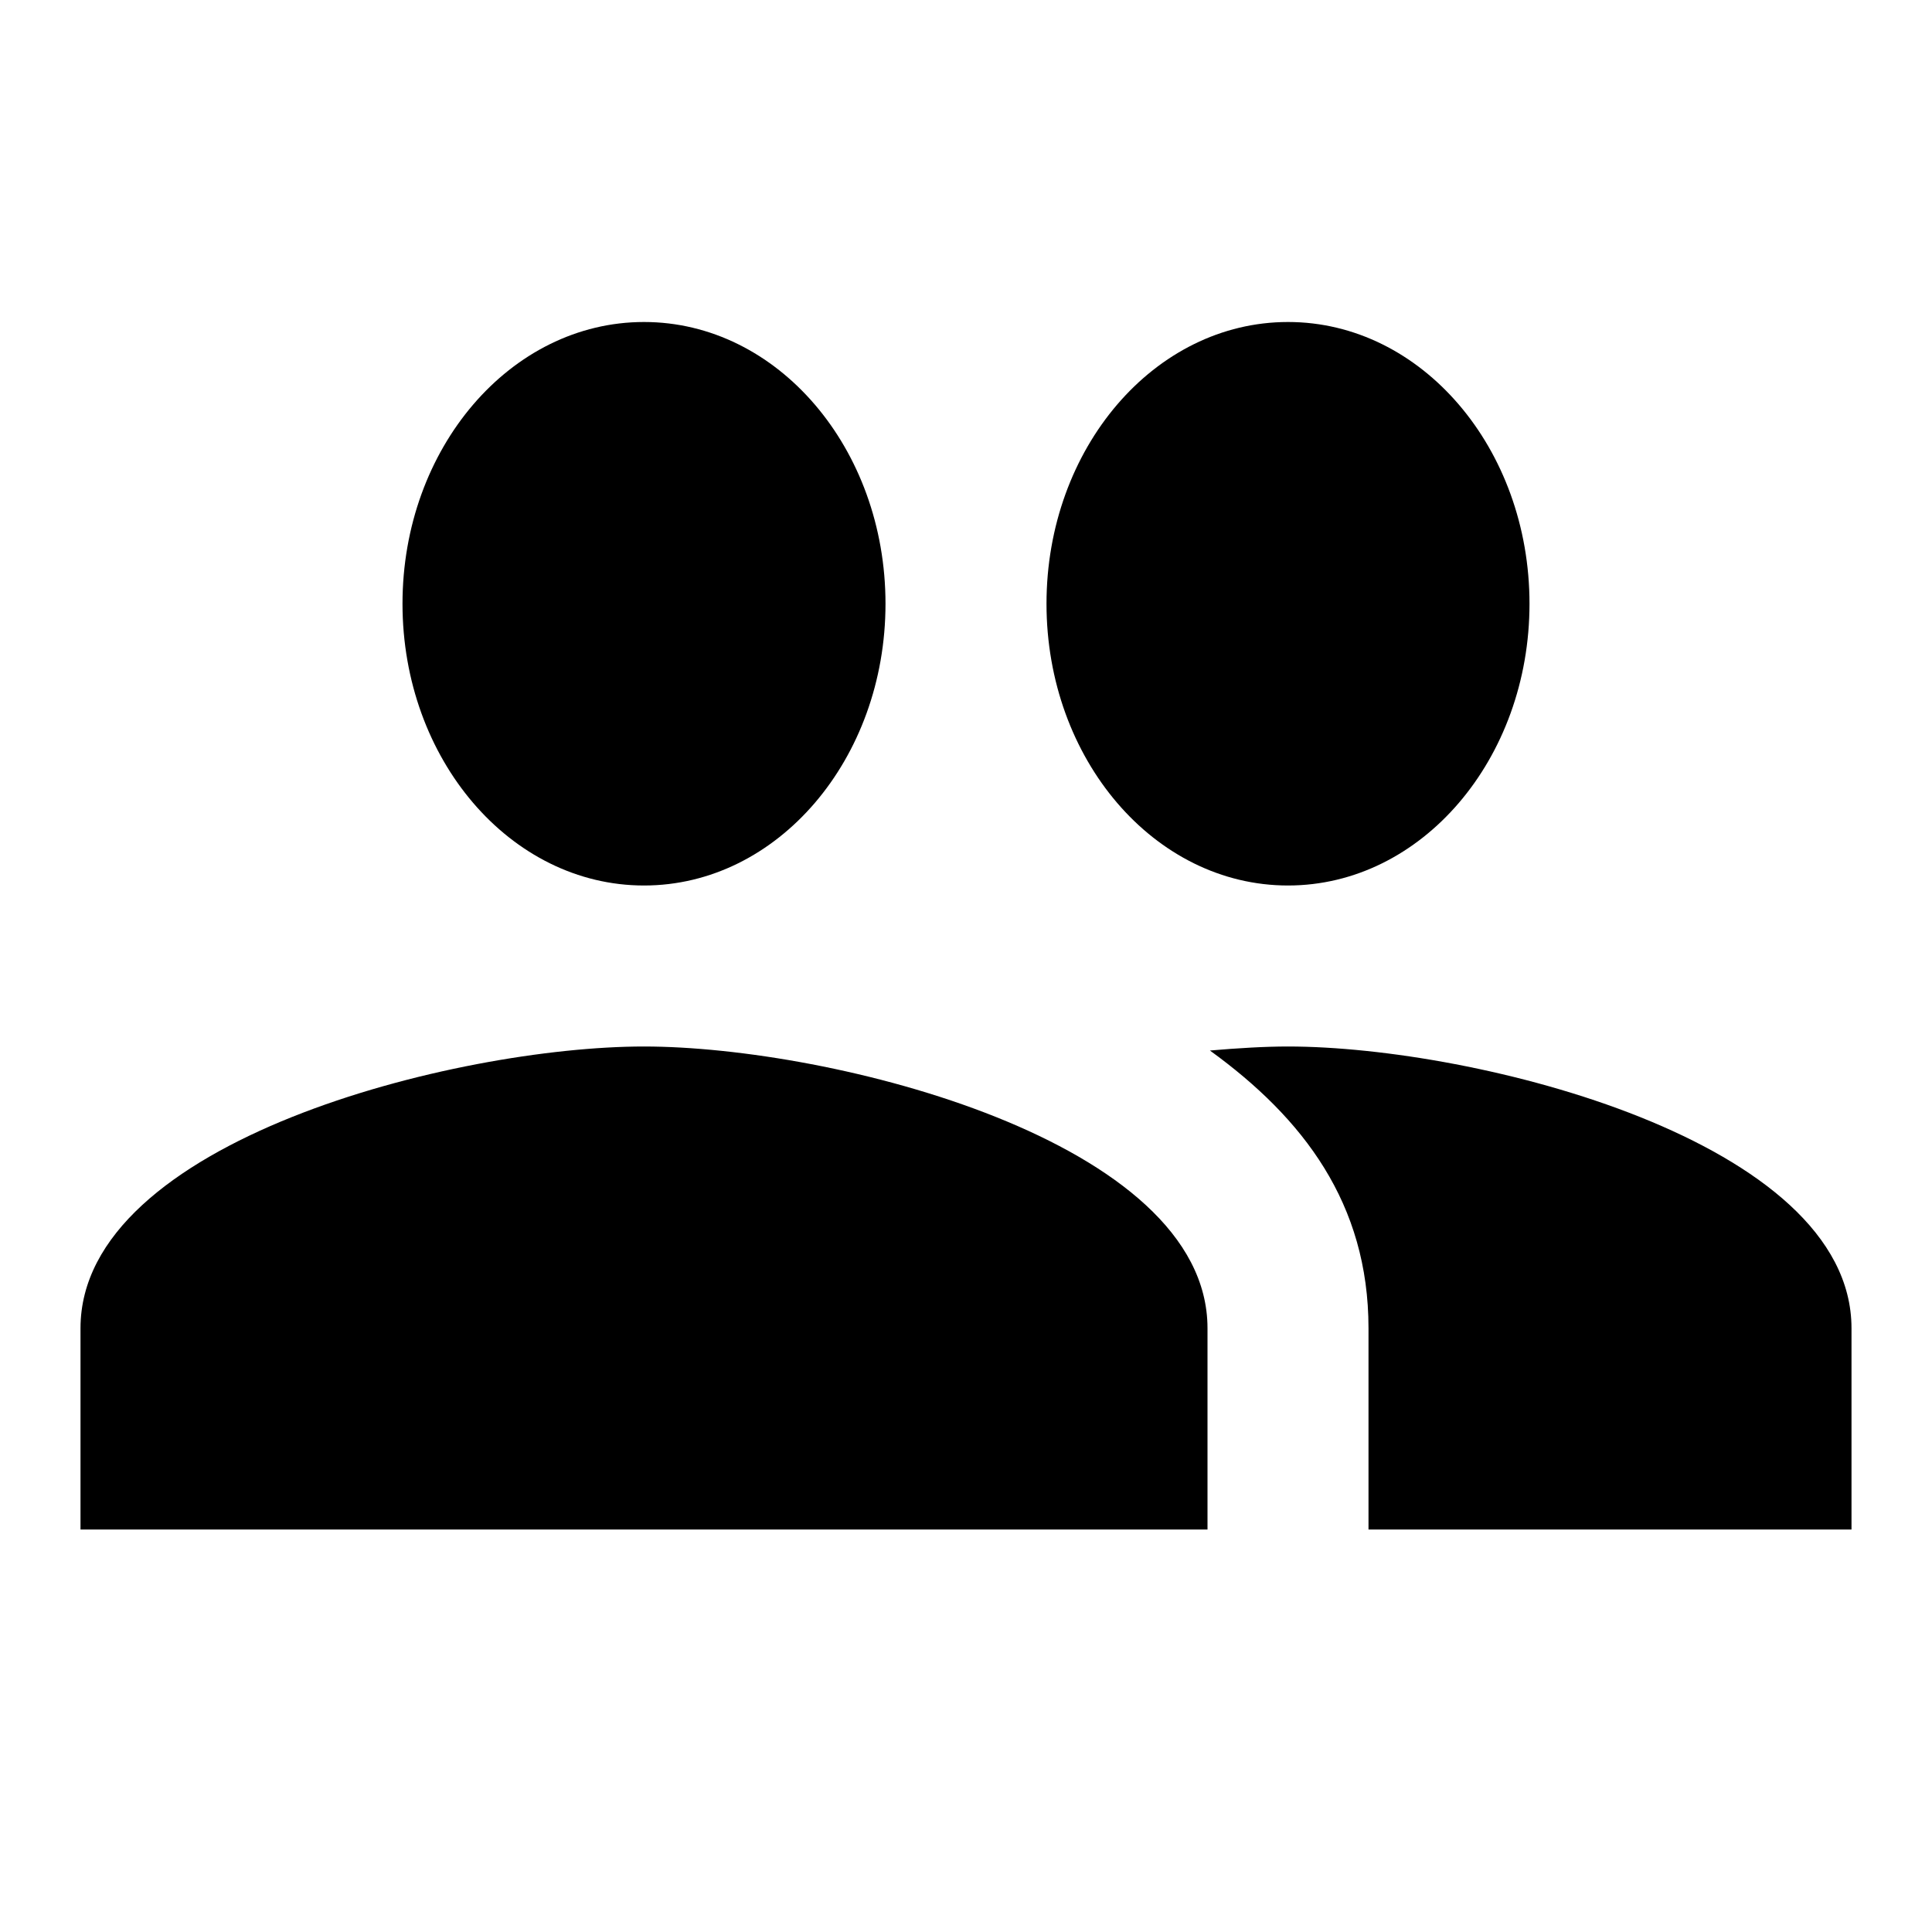 <svg viewBox="0 0 24 24" xmlns="http://www.w3.org/2000/svg"><path d="M16 11c1.66 0 3-1.57 3-3.5S17.66 4 16 4s-3 1.57-3 3.5S14.34 11 16 11zm-8 0C9.66 11 11 9.43 11 7.5S9.66 4 8 4 5 5.57 5 7.5 6.34 11 8 11zm0 2c-2.33 0-7 1.17-7 3.5V19h14v-2.5C15 14.17 10.33 13 8 13zm8 0c-.29 0-.62.02-.97.05 1.16.84 1.97 1.9 1.97 3.45V19h6v-2.5c0-2.33-4.67-3.5-7-3.5z"/></svg>